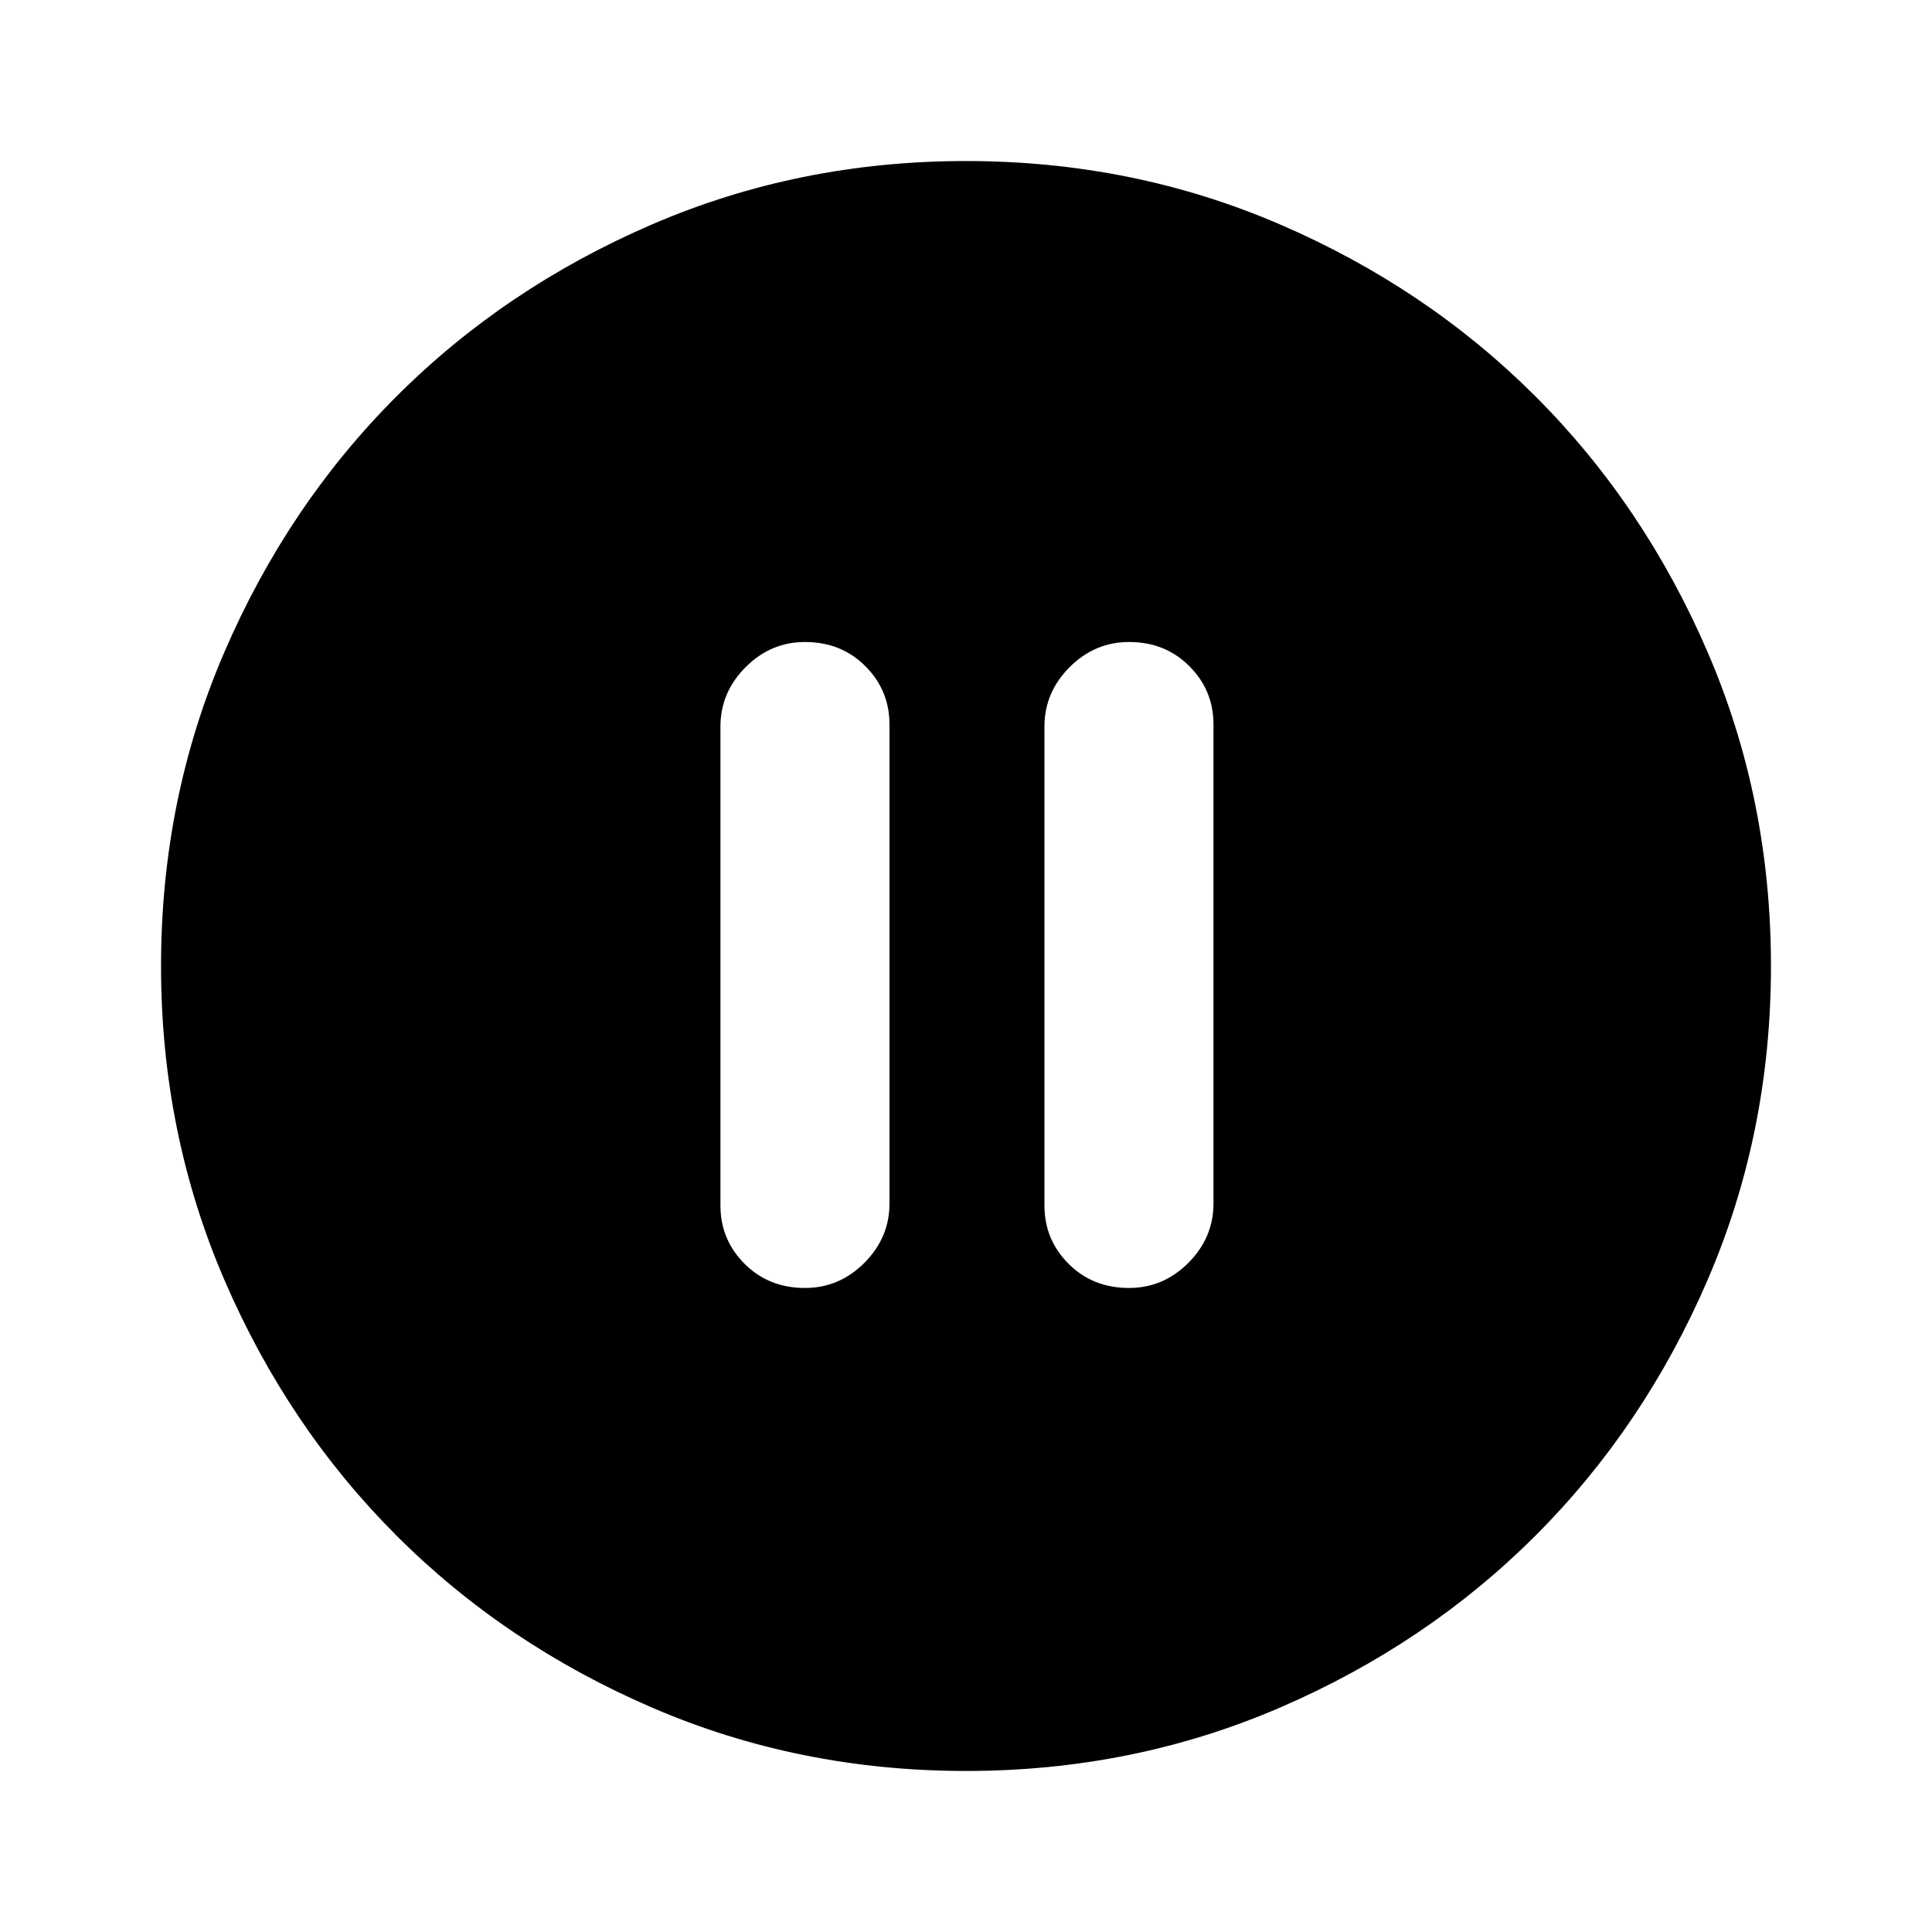 <svg xmlns="http://www.w3.org/2000/svg" height="20" width="20"><path d="M8.333 13.333q.355 0 .615-.26.26-.261.26-.615V7.5q0-.354-.25-.604t-.625-.25q-.354 0-.614.26-.261.261-.261.615v4.958q0 .354.25.604t.625.25Zm3.355 0q.354 0 .614-.26.26-.261.26-.615V7.5q0-.354-.25-.604t-.624-.25q-.355 0-.615.26-.261.261-.261.615v4.958q0 .354.25.604t.626.25Zm-1.688 5q-1.729 0-3.25-.656t-2.646-1.781q-1.125-1.125-1.781-2.646-.656-1.521-.656-3.25t.656-3.25q.656-1.521 1.781-2.646T6.75 2.323q1.521-.656 3.25-.656t3.25.656q1.521.656 2.646 1.781t1.781 2.646q.656 1.521.656 3.25t-.656 3.25q-.656 1.521-1.781 2.646t-2.646 1.781q-1.521.656-3.25.656Z"/></svg>
